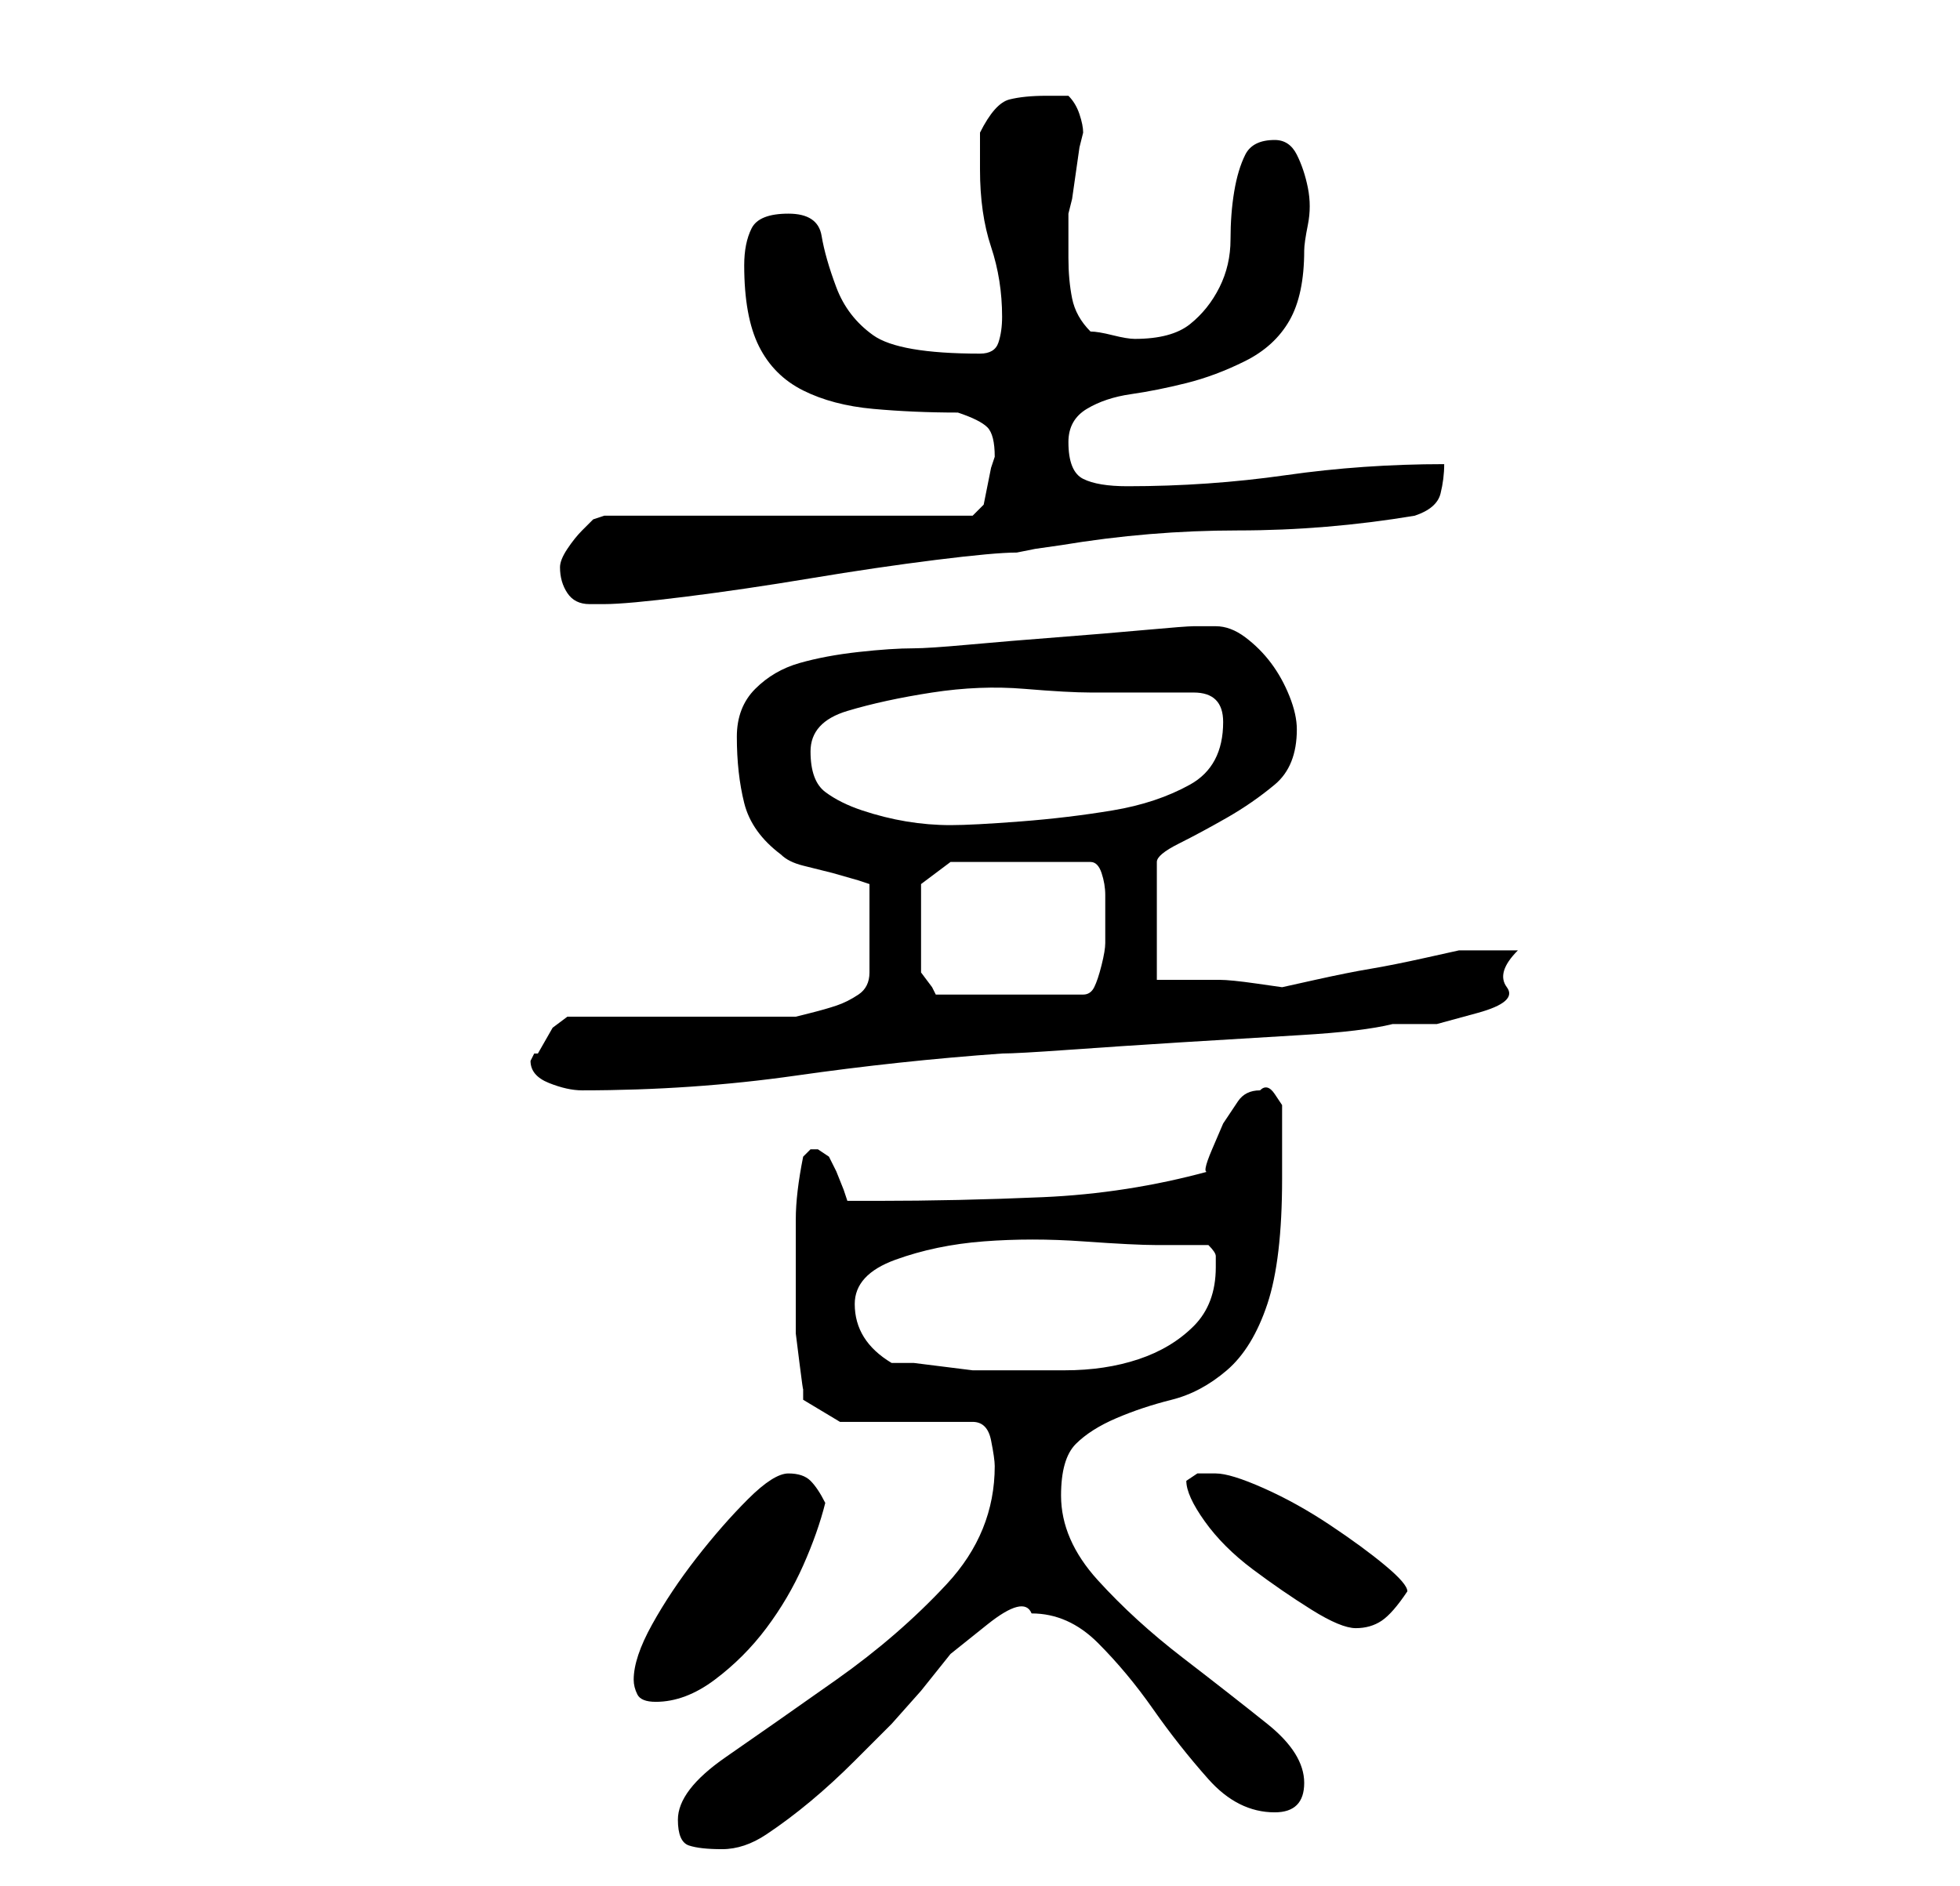 <?xml version="1.0" standalone="no"?>
<!DOCTYPE svg PUBLIC "-//W3C//DTD SVG 1.1//EN" "http://www.w3.org/Graphics/SVG/1.1/DTD/svg11.dtd" >
<svg xmlns="http://www.w3.org/2000/svg" xmlns:xlink="http://www.w3.org/1999/xlink" version="1.1" viewBox="-10 0 266 256">
   <path fill="currentColor"
d="M82 247q0 3 1.5 3.5t4.5 0.5t6 -2t6 -4.5t6 -5.5l5 -5t4 -4.5l4 -5t5 -4t6 -1.5q5 0 9 4t7.5 9t7.5 9.5t9 4.5q2 0 3 -1t1 -3q0 -4 -5 -8t-11.5 -9t-11.5 -10.5t-5 -11.5q0 -5 2 -7t5.5 -3.5t7.5 -2.5t7.5 -4t5.5 -9t2 -17v-5v-5t-1 -1.5t-2 -0.5q-2 0 -3 1.5l-2 3
t-1.5 3.5t-0.5 3q-11 3 -22.5 3.5t-22.5 0.5h-4l-0.5 -1.5t-1 -2.5l-1 -2t-1.5 -1h-1l-0.5 0.5l-0.5 0.5q-1 5 -1 8.5v7.5v5v3t0.5 4t0.5 3.5v1.5l5 3h18q2 0 2.5 2.5t0.5 3.5q0 9 -6.5 16t-15 13t-15 10.5t-6.5 8.5zM76 228q0 1 0.5 2t2.5 1q4 0 8 -3t7 -7t5 -8.5t3 -8.5
q-1 -2 -2 -3t-3 -1t-5.5 3.5t-7 8t-6 9t-2.5 7.5zM151 201q0 2 2.5 5.5t6.5 6.5t8 5.5t6 2.5t3.5 -1t3.5 -4q0 -1 -3 -3.5t-7.5 -5.5t-9 -5t-6.5 -2h-2.5t-1.5 1zM111 185q-5 -3 -5 -8q0 -4 5.5 -6t12 -2.5t13.5 0t10 0.5h3h4q1 1 1 1.5v1.5q0 5 -3 8t-7.5 4.5t-10 1.5h-9.5
v0h-3t-4 -0.5t-4 -0.5h-3zM62 144q0 2 2.5 3t4.5 1q15 0 29 -2t28 -3q2 0 9 -0.5t15 -1t16.5 -1t12.5 -1.5h6t5.5 -1.5t4 -3.5t1.5 -5h-4h-4t-4.5 1t-7.5 1.5t-7.5 1.5t-4.5 1t-3.5 -0.5t-5 -0.5h-5h-3.5v-16q0 -1 3 -2.5t6.5 -3.5t6.5 -4.5t3 -7.5q0 -2 -1 -4.5t-2.5 -4.5
t-3.5 -3.5t-4 -1.5h-2h-1q-1 0 -6.5 0.5t-12 1t-12 1t-7.5 0.5q-3 0 -7.5 0.5t-8 1.5t-6 3.5t-2.5 6.5q0 5 1 9t5 7q1 1 3 1.5l4 1t3.5 1l1.5 0.5v12q0 2 -1.5 3t-3 1.5t-3.5 1l-2 0.5h-31l-2 1.5t-2 3.5h-0.5t-0.5 1zM115 125v-5l4 -3h19q1 0 1.5 1.5t0.5 3v2.5v2v2
q0 1 -0.5 3t-1 3t-1.5 1h-20l-0.5 -1t-1.5 -2v-7zM100 102q0 -4 5 -5.5t11.5 -2.5t12.5 -0.5t9 0.5h14q2 0 3 1t1 3q0 6 -4.5 8.5t-10.5 3.5t-12.5 1.5t-9.5 0.5t-6 -0.5t-6 -1.5t-5 -2.5t-2 -5.5zM66 77q0 2 1 3.5t3 1.5h1h1q3 0 11 -1t17 -2.5t17 -2.5t11 -1l2.5 -0.5
t3.5 -0.5q12 -2 24 -2t24 -2q3 -1 3.5 -3t0.5 -4q-11 0 -21.5 1.5t-21.5 1.5q-4 0 -6 -1t-2 -5q0 -3 2.5 -4.5t6 -2t7.5 -1.5t8 -3t6 -5.5t2 -9.5q0 -1 0.5 -3.5t0 -5t-1.5 -4.5t-3 -2q-3 0 -4 2t-1.5 5t-0.5 6.5t-1.5 6.5t-4 5t-7.5 2q-1 0 -3 -0.5t-3 -0.5
q-2 -2 -2.5 -4.5t-0.5 -5.5v-6l0.5 -2t0.5 -3.5t0.5 -3.5l0.5 -2q0 -1 -0.5 -2.5t-1.5 -2.5h-1.5h-1.5q-3 0 -5 0.5t-4 4.5v3v2q0 6 1.5 10.5t1.5 9.5q0 2 -0.5 3.5t-2.5 1.5q-11 0 -14.5 -2.5t-5 -6.5t-2 -7t-4.5 -3t-5 2t-1 5q0 7 2 11t6 6t9.5 2.5t11.5 0.5q3 1 4 2t1 4
l-0.5 1.5t-0.5 2.5t-0.5 2.5t-1.5 1.5h-50l-1.5 0.5t-1.5 1.5q-1 1 -2 2.5t-1 2.5z" />
</svg>
